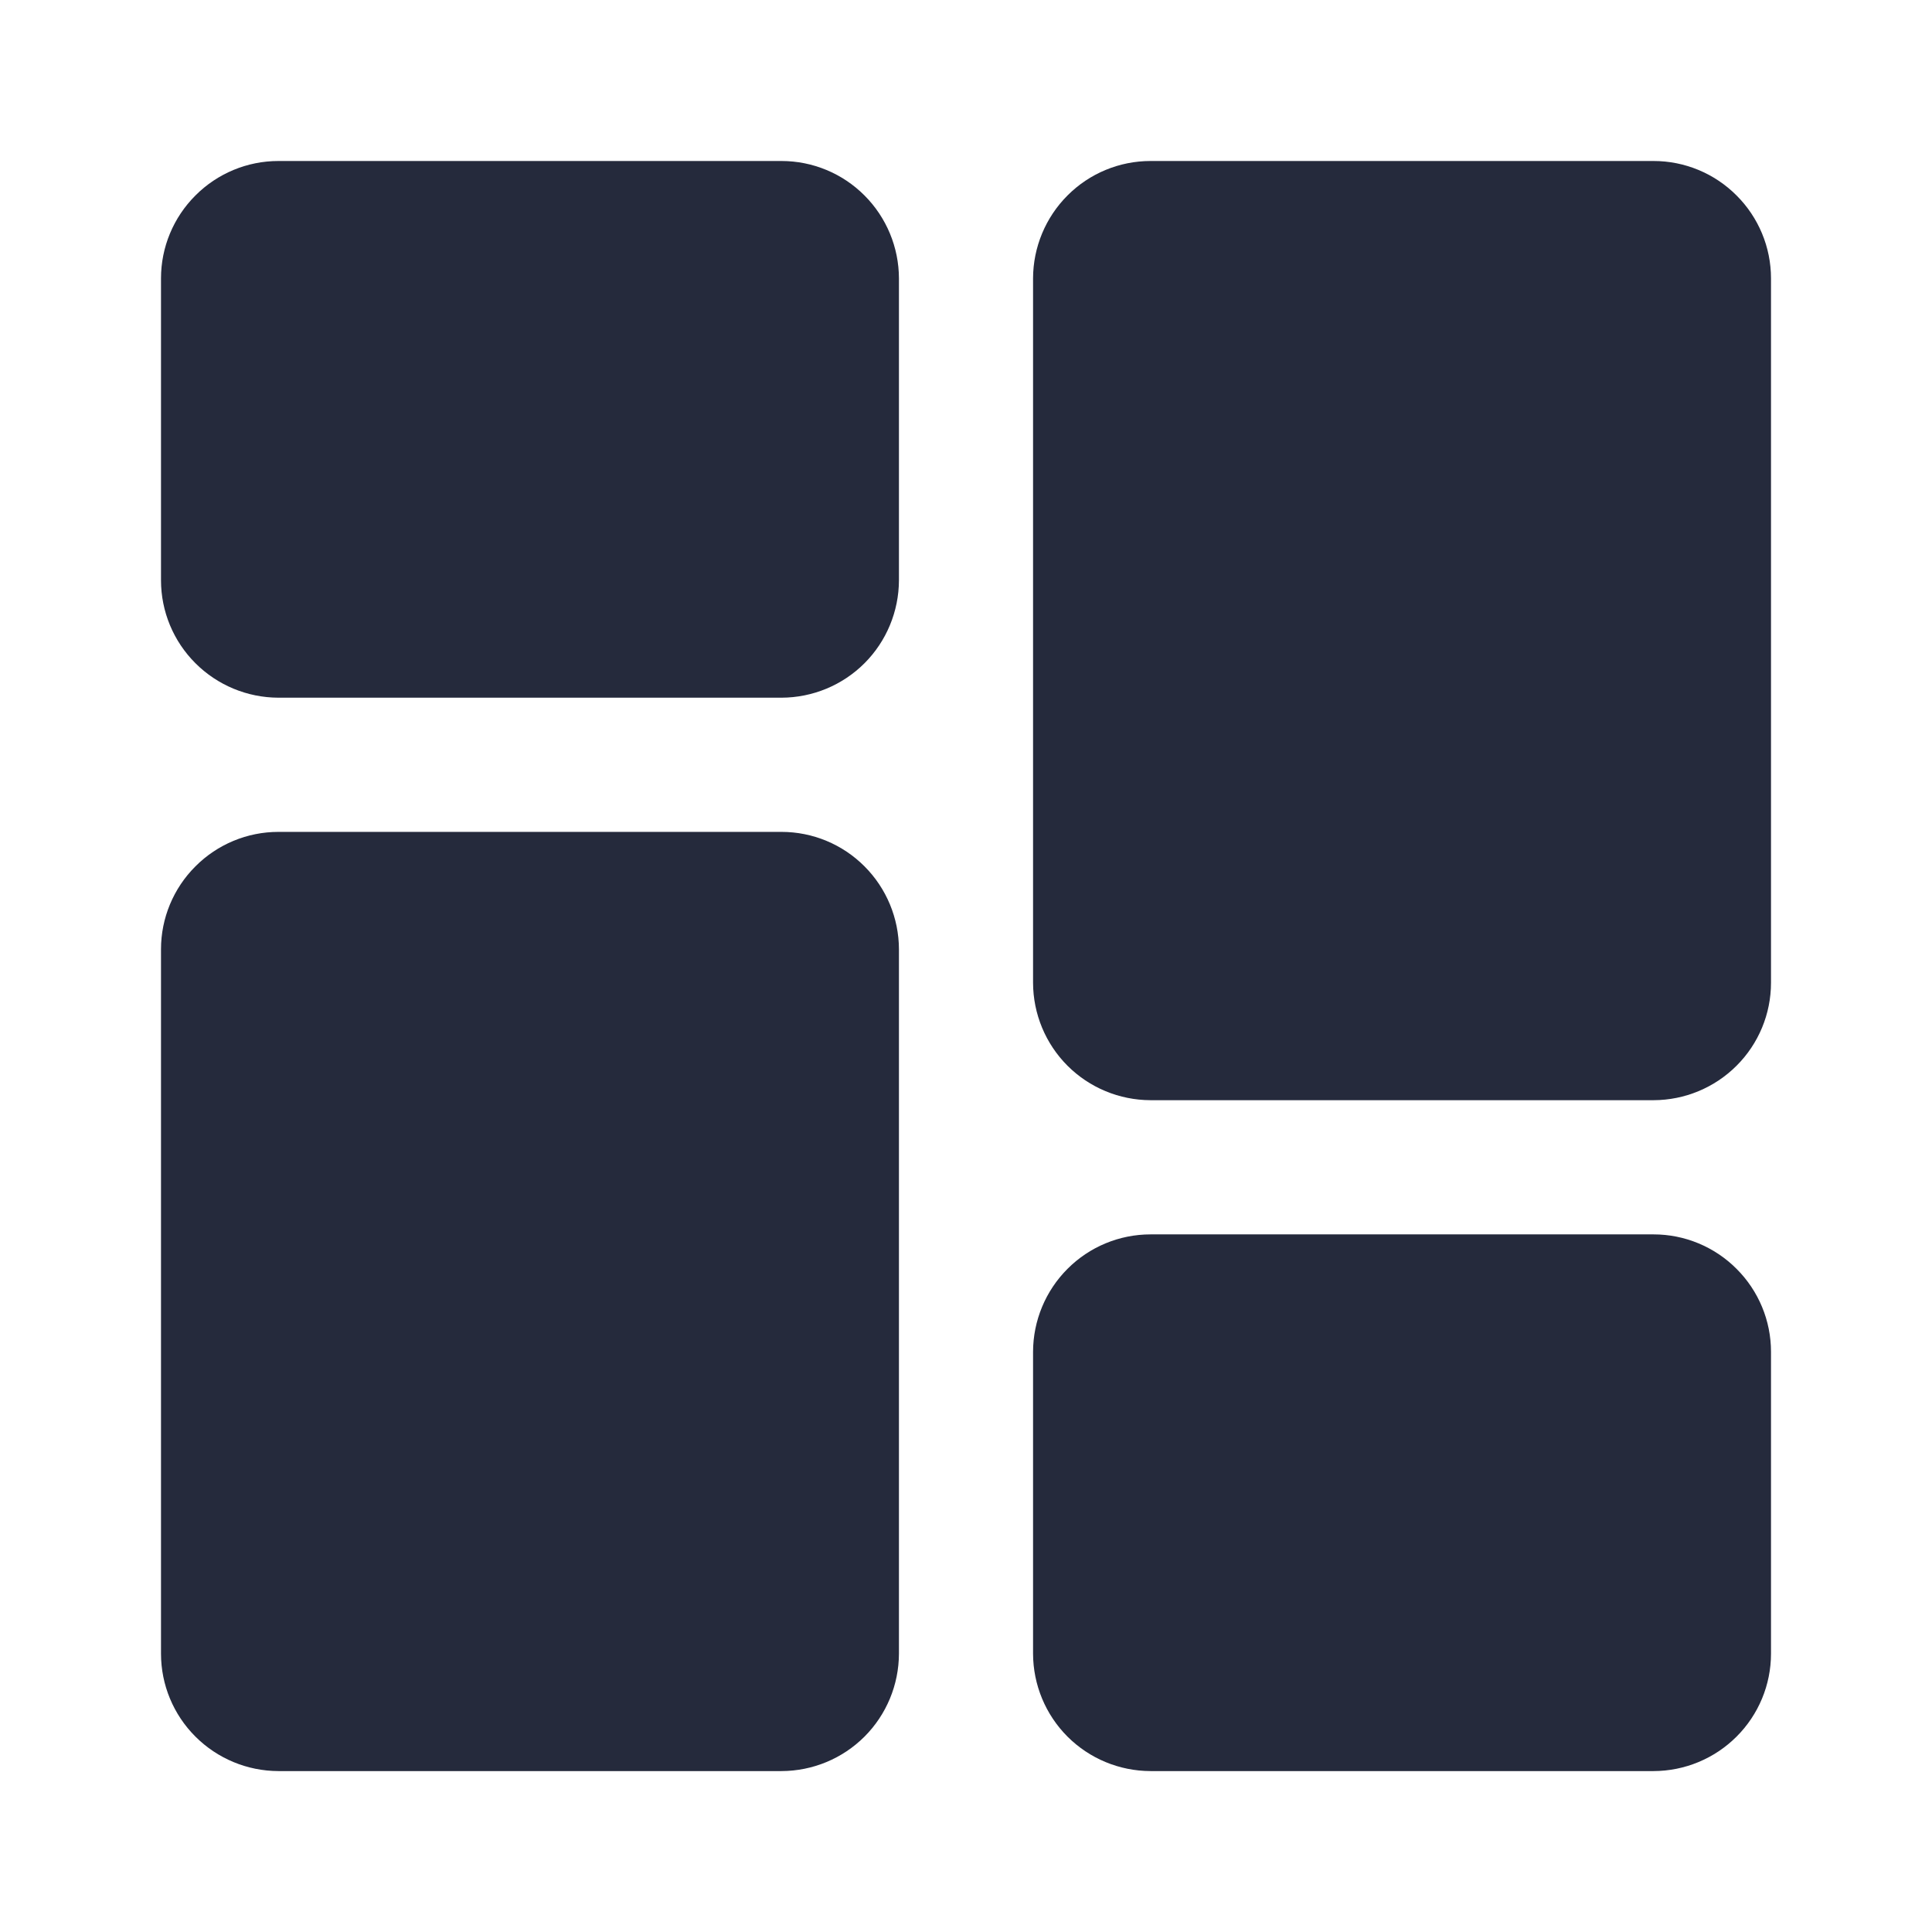 <svg width="24" height="24" viewBox="0 0 24 24" fill="none" xmlns="http://www.w3.org/2000/svg">
<path d="M9.708 2H3.458C3.072 2 2.701 2.154 2.428 2.428C2.154 2.701 2 3.072 2 3.458V7.208C2 7.595 2.154 7.966 2.428 8.239C2.701 8.512 3.072 8.666 3.458 8.667H9.708C10.095 8.666 10.466 8.512 10.739 8.239C11.012 7.966 11.166 7.595 11.167 7.208V3.458C11.166 3.072 11.012 2.701 10.739 2.428C10.466 2.154 10.095 2 9.708 2Z" fill="#252A3C"/>
<path d="M9.708 10.334H3.458C3.072 10.334 2.701 10.488 2.428 10.762C2.154 11.035 2 11.406 2 11.792L2 20.542C2 20.929 2.154 21.3 2.428 21.573C2.701 21.846 3.072 22 3.458 22.001H9.708C10.095 22 10.466 21.846 10.739 21.573C11.012 21.3 11.166 20.929 11.167 20.542V11.792C11.166 11.406 11.012 11.035 10.739 10.762C10.466 10.488 10.095 10.334 9.708 10.334Z" fill="#252A3C"/>
<path d="M20.542 15.334H14.292C13.905 15.334 13.534 15.488 13.261 15.762C12.988 16.035 12.834 16.406 12.833 16.792V20.542C12.834 20.929 12.988 21.3 13.261 21.573C13.534 21.846 13.905 22 14.292 22.001H20.542C20.928 22 21.299 21.846 21.572 21.573C21.846 21.3 22 20.929 22 20.542V16.792C22 16.406 21.846 16.035 21.572 15.762C21.299 15.488 20.928 15.334 20.542 15.334Z" fill="#252A3C"/>
<path d="M20.542 2H14.292C13.905 2 13.534 2.154 13.261 2.428C12.988 2.701 12.834 3.072 12.833 3.458V12.208C12.834 12.595 12.988 12.966 13.261 13.239C13.534 13.512 13.905 13.666 14.292 13.667H20.542C20.928 13.666 21.299 13.512 21.572 13.239C21.846 12.966 22 12.595 22 12.208V3.458C22 3.072 21.846 2.701 21.572 2.428C21.299 2.154 20.928 2 20.542 2Z" fill="#252A3C"/>
</svg>
